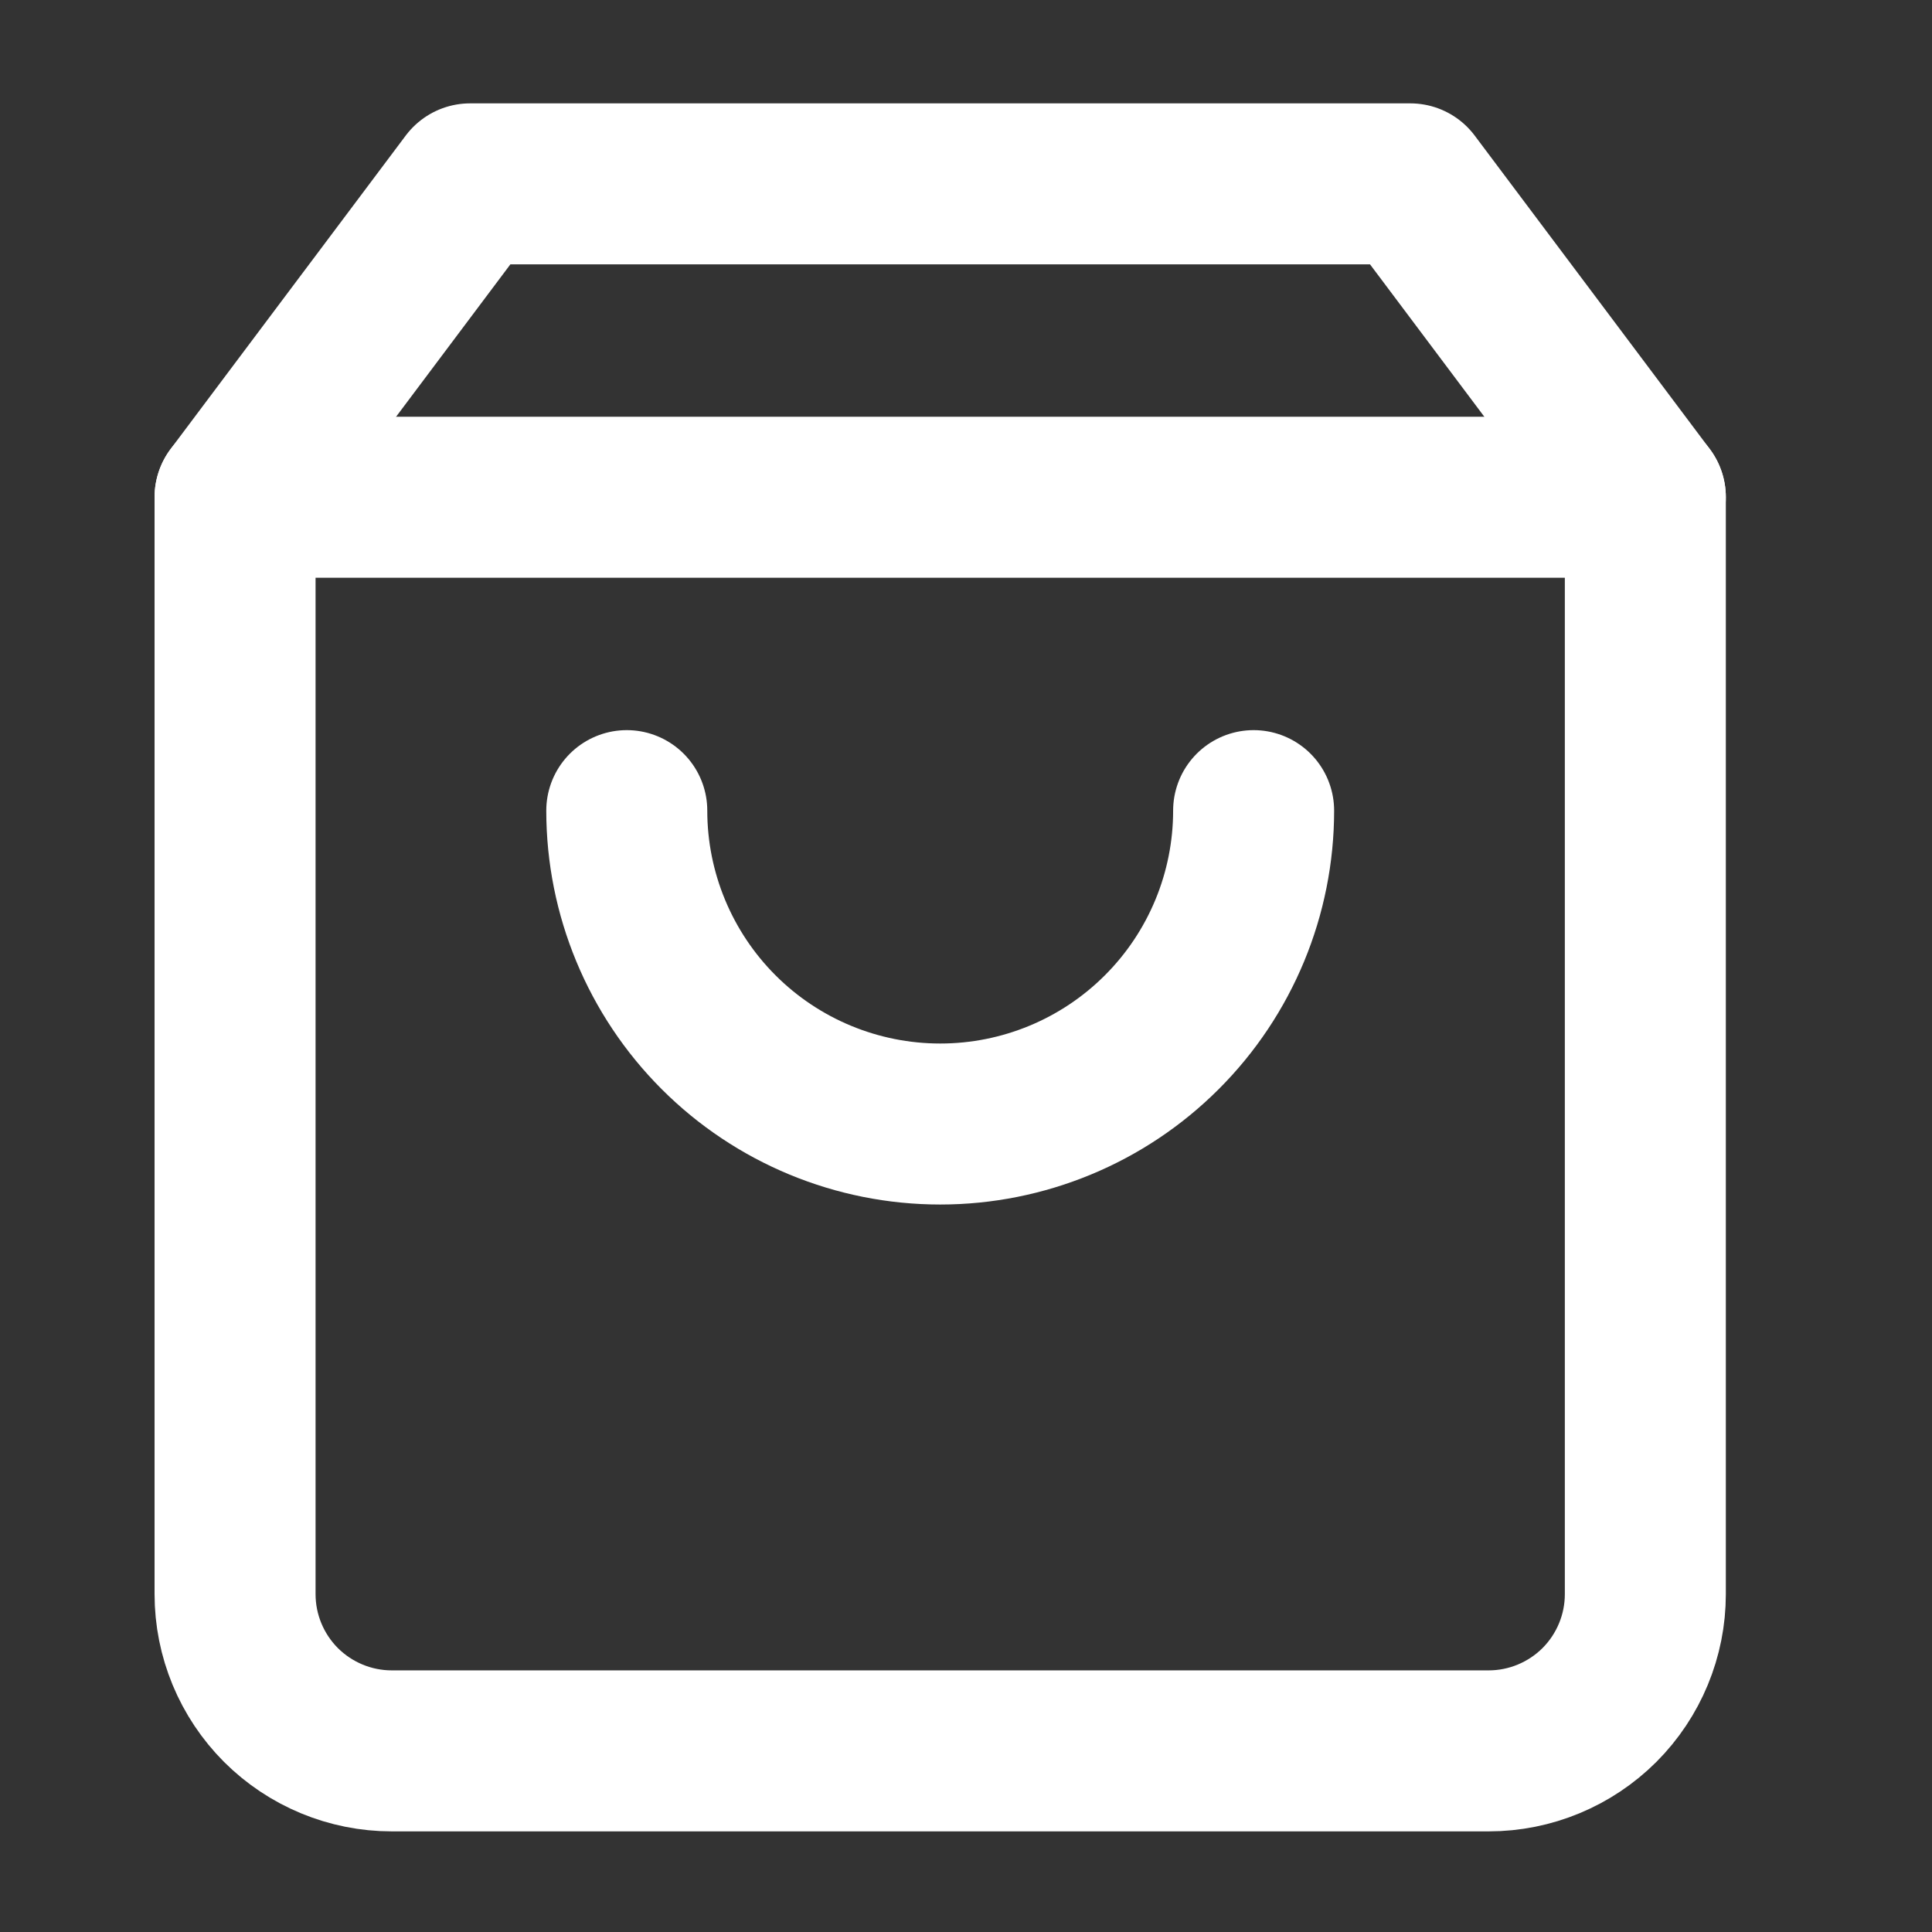 <svg width="24" height="24" viewBox="0 0 24 24" fill="none" xmlns="http://www.w3.org/2000/svg">
<rect x="0" y="0" width="24" height="24" fill="#333333" stroke="none"/>
<path d="M5.84 2.284L2.92 6.177V19.803C2.92 20.319 3.125 20.814 3.49 21.18C3.855 21.544 4.35 21.75 4.866 21.75H18.493C19.009 21.75 19.504 21.544 19.869 21.18C20.234 20.814 20.439 20.319 20.439 19.803V6.177L17.519 2.284H5.84Z" stroke="white" stroke-width="2" stroke-linecap="round" stroke-linejoin="round"/>
<path d="M2.92 6.177H20.439" stroke="white" stroke-width="2" stroke-linecap="round" stroke-linejoin="round"/>
<path d="M15.573 10.07C15.573 11.102 15.163 12.093 14.432 12.823C13.702 13.553 12.712 13.963 11.68 13.963C10.647 13.963 9.657 13.553 8.927 12.823C8.197 12.093 7.786 11.102 7.786 10.07" stroke="white" stroke-width="2" stroke-linecap="round" stroke-linejoin="round"/>
</svg>
